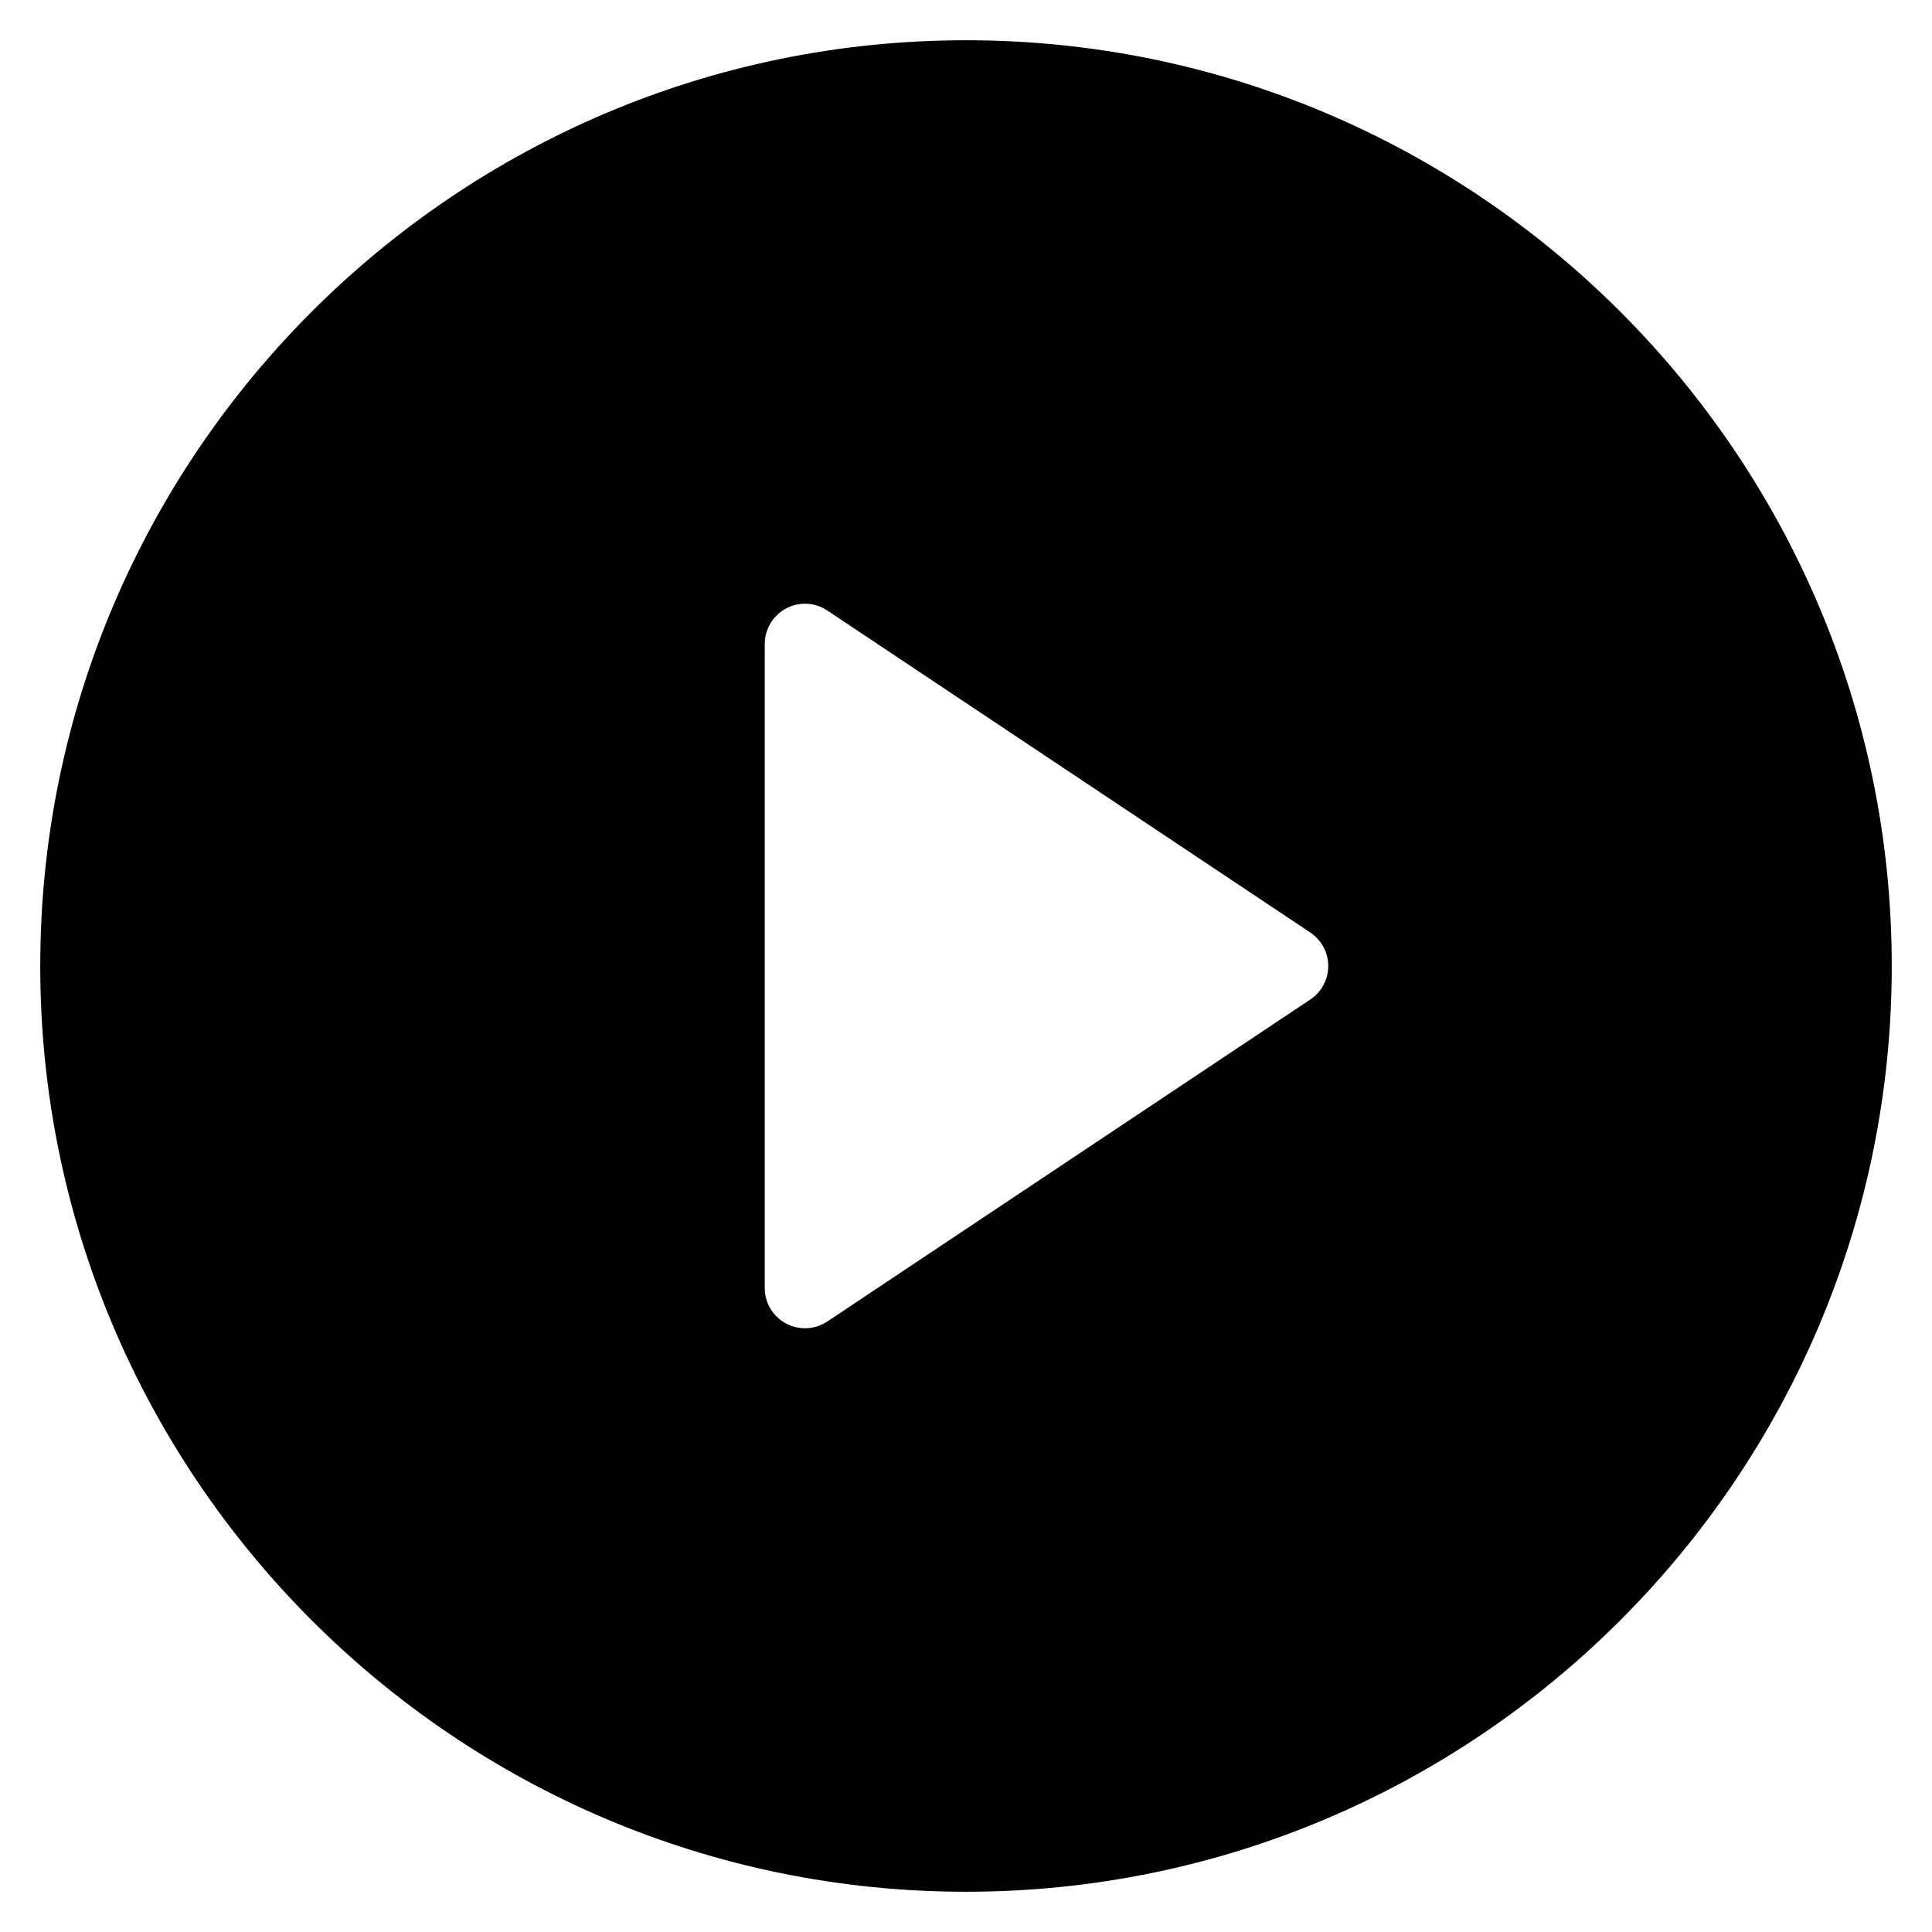 <?xml version="1.0" encoding="utf-8"?>
<!-- Generator: Adobe Illustrator 19.2.1, SVG Export Plug-In . SVG Version: 6.00 Build 0)  -->
<!DOCTYPE svg PUBLIC "-//W3C//DTD SVG 1.1//EN" "http://www.w3.org/Graphics/SVG/1.1/DTD/svg11.dtd">
<svg version="1.1" id="Layer_1" xmlns="http://www.w3.org/2000/svg" xmlns:xlink="http://www.w3.org/1999/xlink" x="0px" y="0px"
	 width="48px" height="48px" viewBox="0 0 48 48" enable-background="new 0 0 48 48" xml:space="preserve">
<path d="M24,1C11.317,1,1,11.318,1,24s10.317,23,23,23s23-10.318,23-23S36.683,1,24,1z M32.555,24.832l-12,8
	C20.388,32.943,20.194,33,20,33c-0.162,0-0.324-0.039-0.472-0.118C19.203,32.708,19,32.369,19,32V16
	c0-0.369,0.203-0.708,0.528-0.882c0.324-0.174,0.72-0.156,1.026,0.05l12,8C32.833,23.354,33,23.666,33,24
	S32.833,24.646,32.555,24.832z"/>
</svg>
